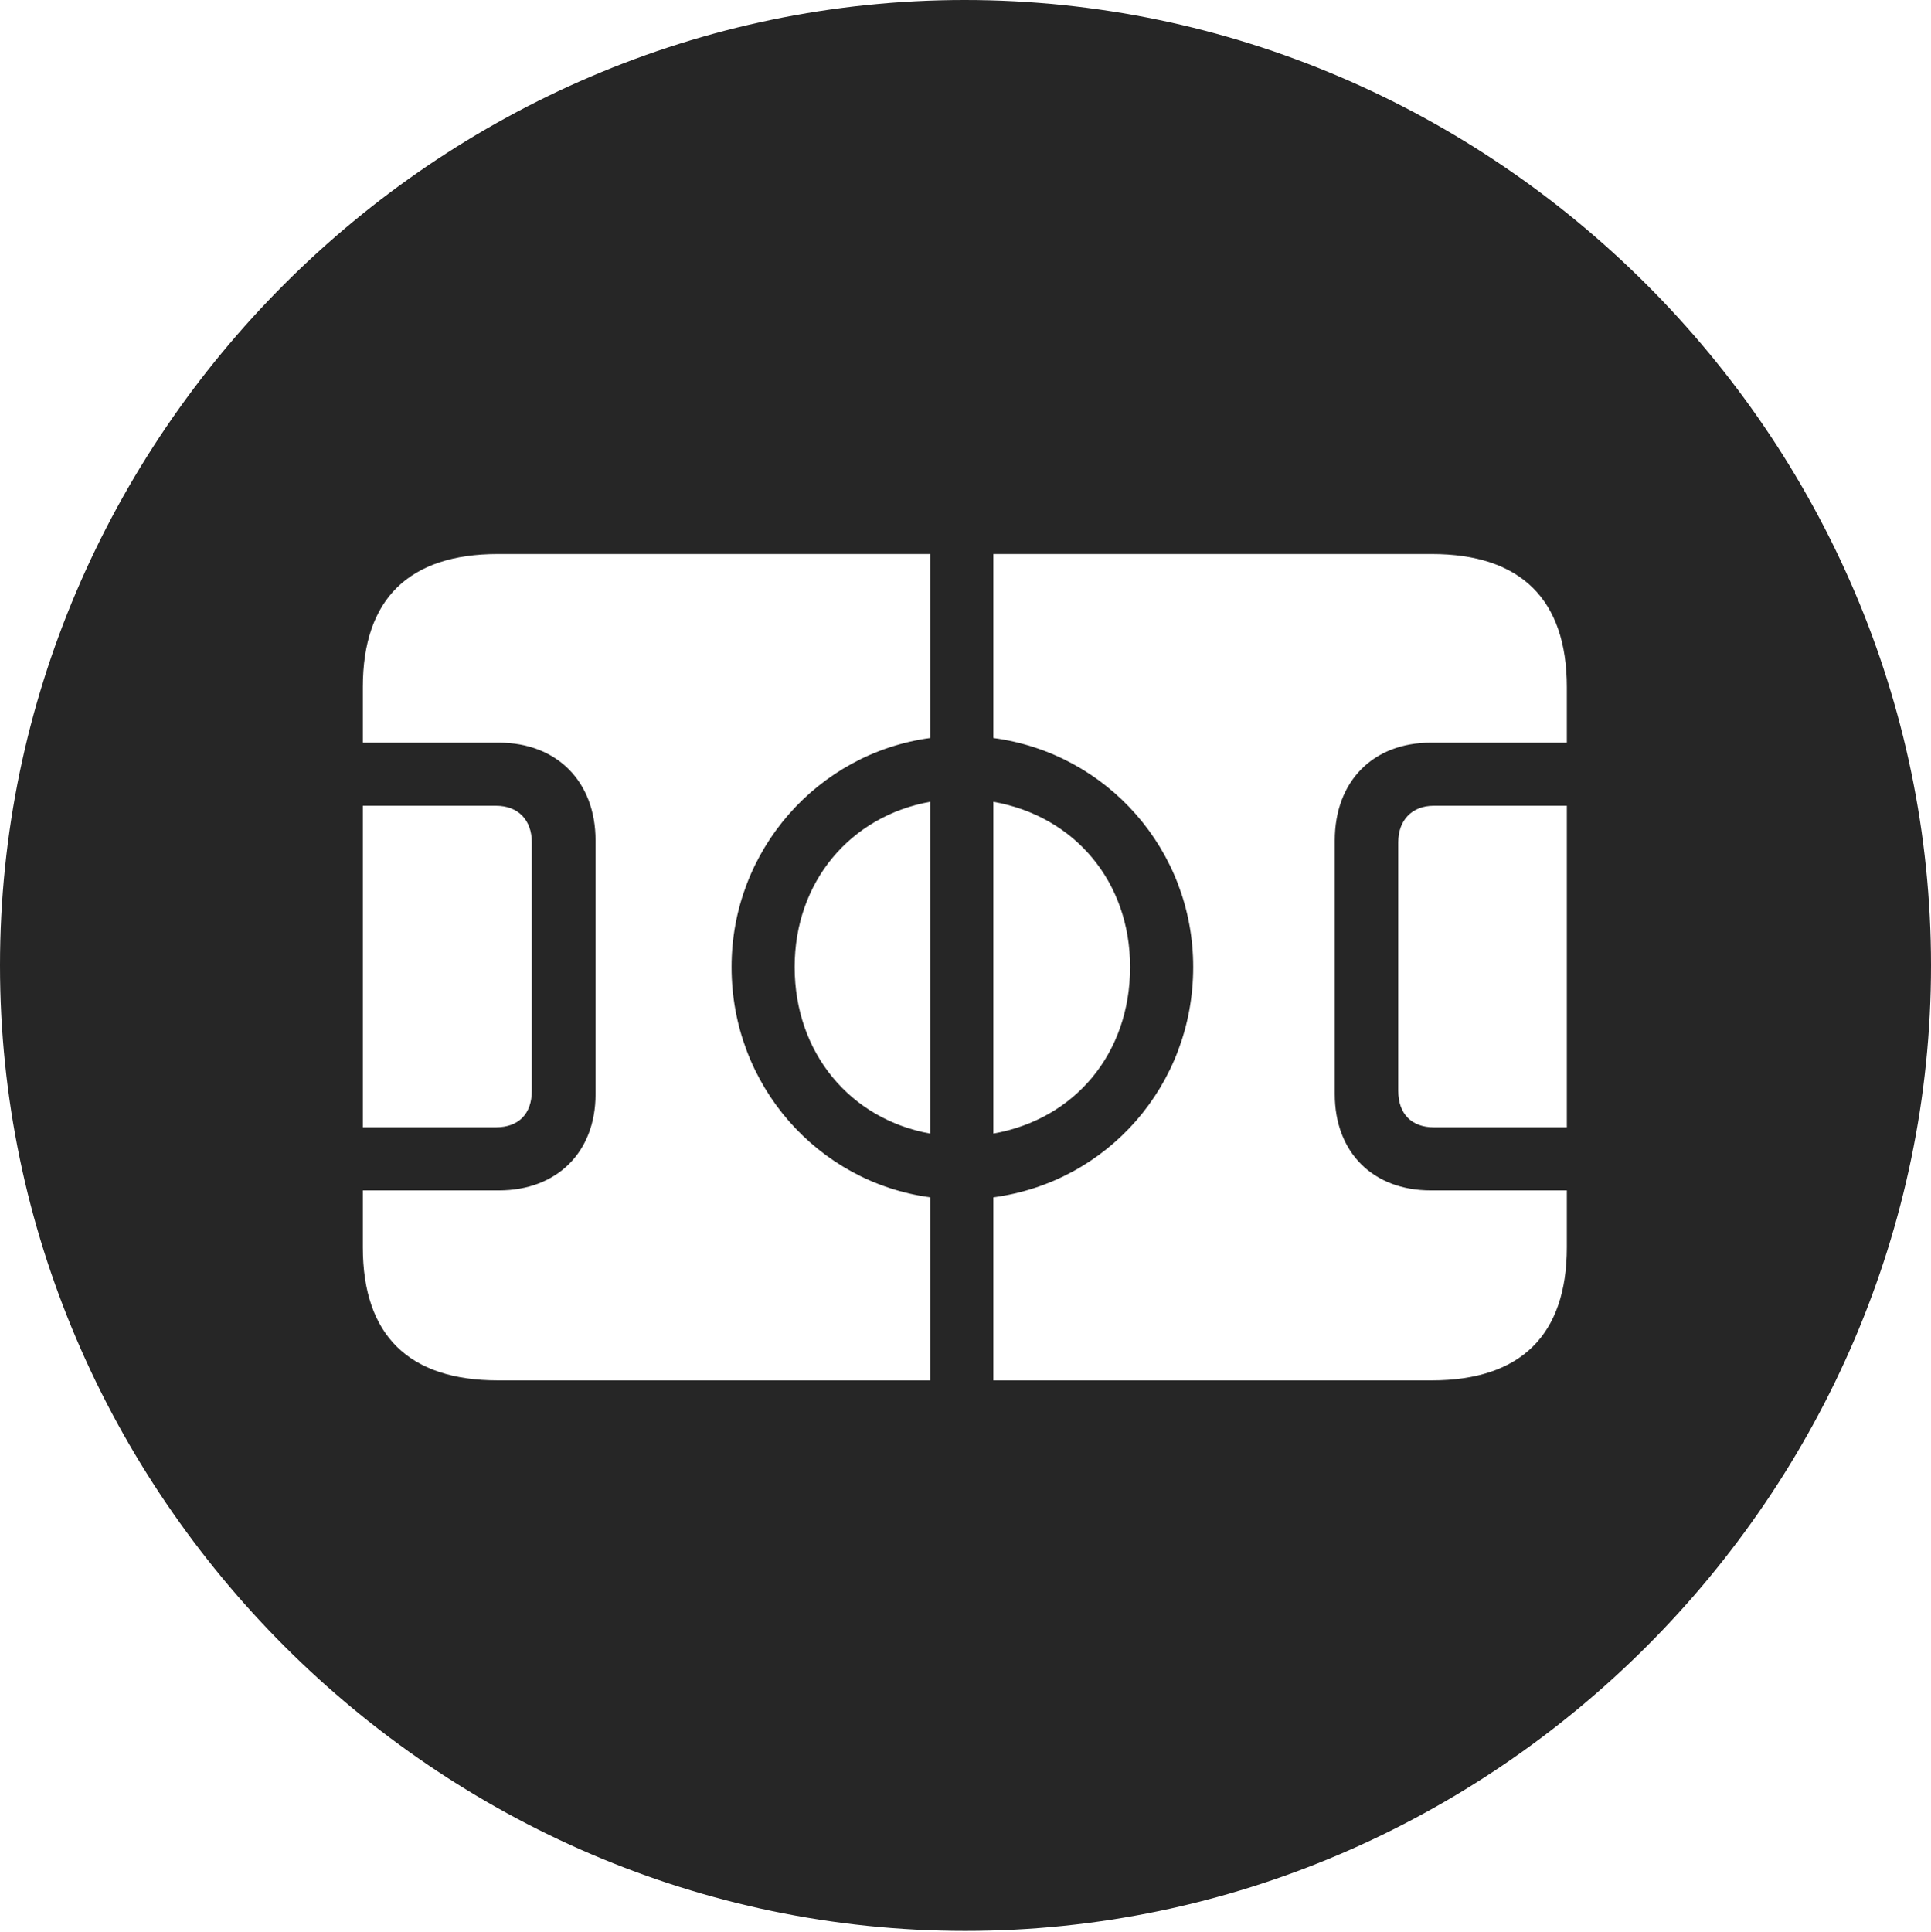 <?xml version="1.0" encoding="UTF-8"?>
<!--Generator: Apple Native CoreSVG 232.5-->
<!DOCTYPE svg
PUBLIC "-//W3C//DTD SVG 1.1//EN"
       "http://www.w3.org/Graphics/SVG/1.1/DTD/svg11.dtd">
<svg version="1.1" xmlns="http://www.w3.org/2000/svg" xmlns:xlink="http://www.w3.org/1999/xlink" width="97.96" height="97.993">
 <g>
  <rect height="97.993" opacity="0" width="97.96" x="0" y="0"/>
  <path d="M97.96 48.972C97.96 75.776 75.825 97.944 48.972 97.944C22.169 97.944 0 75.776 0 48.972C0 22.135 22.135 0 48.938 0C75.791 0 97.96 22.135 97.96 48.972ZM25.258 28.102C20.742 28.102 18.407 30.389 18.407 34.852L18.407 37.671L25.311 37.671C28.23 37.671 30.213 39.621 30.213 42.636L30.213 55.5C30.213 58.467 28.23 60.383 25.311 60.383L18.407 60.383L18.407 63.269C18.407 67.732 20.742 70.019 25.258 70.019L47.189 70.019L47.189 60.735C41.488 59.965 37.112 55.061 37.112 49.051C37.112 43.124 41.488 38.205 47.189 37.435L47.189 28.102ZM50.39 28.102L50.39 37.435C56.17 38.205 60.531 43.124 60.531 49.051C60.531 55.061 56.17 59.965 50.39 60.735L50.39 70.019L72.634 70.019C77.15 70.019 79.485 67.717 79.485 63.269L79.485 60.383L72.581 60.383C69.663 60.383 67.713 58.467 67.713 55.5L67.713 42.636C67.713 39.621 69.663 37.671 72.581 37.671L79.485 37.671L79.485 34.852C79.485 30.404 77.15 28.102 72.634 28.102ZM40.313 49.051C40.313 53.429 43.153 56.776 47.189 57.5L47.189 40.67C43.153 41.394 40.313 44.711 40.313 49.051ZM50.39 57.5C54.505 56.776 57.33 53.459 57.33 49.051C57.33 44.711 54.505 41.394 50.39 40.67ZM18.407 40.872L18.407 57.182L25.162 57.182C26.301 57.182 26.978 56.508 26.978 55.335L26.978 42.719C26.978 41.613 26.301 40.872 25.162 40.872ZM72.731 40.872C71.624 40.872 70.933 41.613 70.933 42.719L70.933 55.335C70.933 56.508 71.624 57.182 72.731 57.182L79.485 57.182L79.485 40.872Z" fill="#000000" fill-opacity="0.85"/>
 </g>
</svg>
